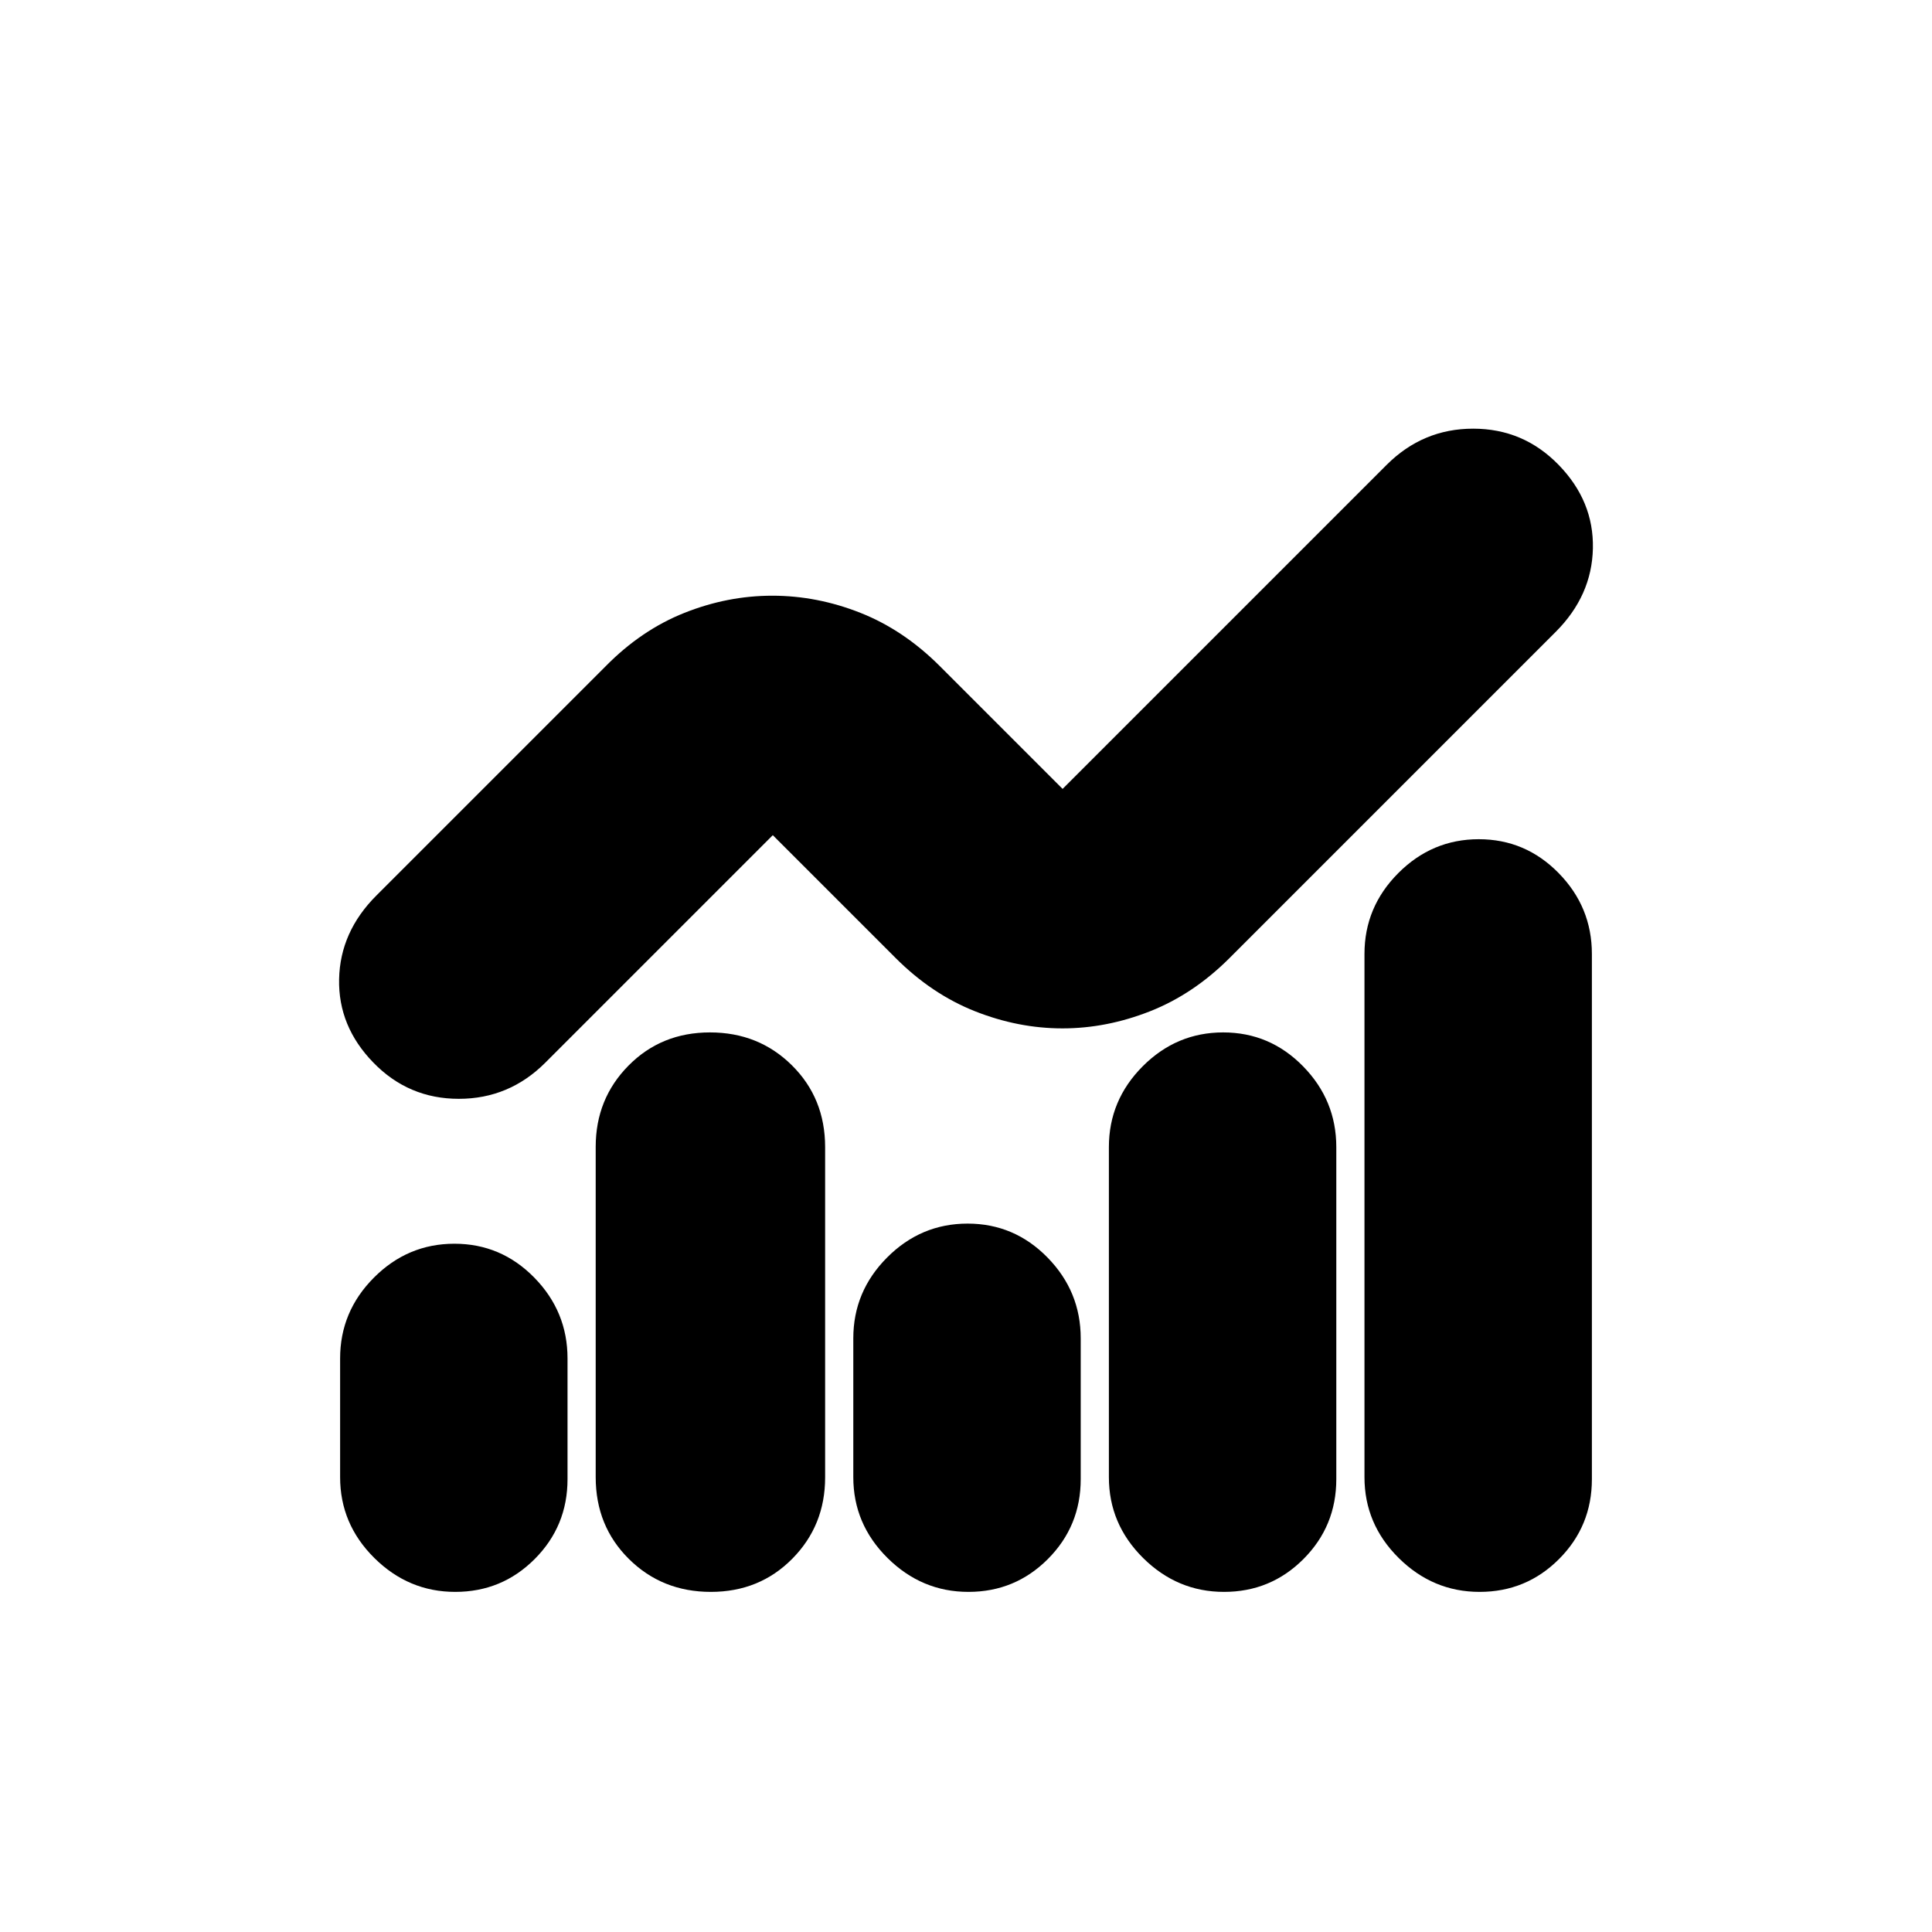 <svg xmlns="http://www.w3.org/2000/svg" height="20" viewBox="0 -960 960 960" width="20"><path d="M226.21-169Q203-169 186-185.85T169-226v-59q0-23.3 16.79-40.15 16.79-16.85 40-16.85t39.71 16.85Q282-308.3 282-285v60q0 23.3-16.29 39.65Q249.42-169 226.21-169Zm127 0q-24.21 0-40.71-16.35T296-226v-164.15q0-23.85 16.29-40.35t40.5-16.5q24.21 0 40.71 16.35T410-390v164.15q0 23.85-16.29 40.35t-40.5 16.5Zm128 0Q458-169 441-185.85T424-226v-69q0-23.3 16.79-40.15 16.79-16.85 40-16.85t39.71 16.85Q537-318.3 537-295v70q0 23.3-16.29 39.65Q504.42-169 481.21-169Zm127 0Q585-169 568-185.85T551-226v-164q0-23.3 16.79-40.15 16.79-16.85 40-16.85t39.71 16.85Q664-413.3 664-390v165q0 23.3-16.29 39.65Q631.42-169 608.21-169Zm127 0Q712-169 695-185.85T678-226v-260q0-23.3 16.79-40.15 16.79-16.85 40-16.85t39.71 16.85Q791-509.3 791-486v261q0 23.3-16.29 39.65Q758.42-169 735.21-169ZM527.94-449q-21.94 0-43.44-8.5Q463-466 445-484l-61-61-113 113q-18 18-43 18t-42.48-18Q168-450 168.5-473.5T187-515l114-114q17.68-17.96 39.1-26.48 21.41-8.52 43.65-8.52 22.25 0 43.75 8.5T467-629l61 61 161-161q18-18 43-18t42.48 18q17.52 18 17.02 41.5T773-646L611-484q-18 18-39.56 26.5-21.57 8.5-43.5 8.5Z"/></svg>